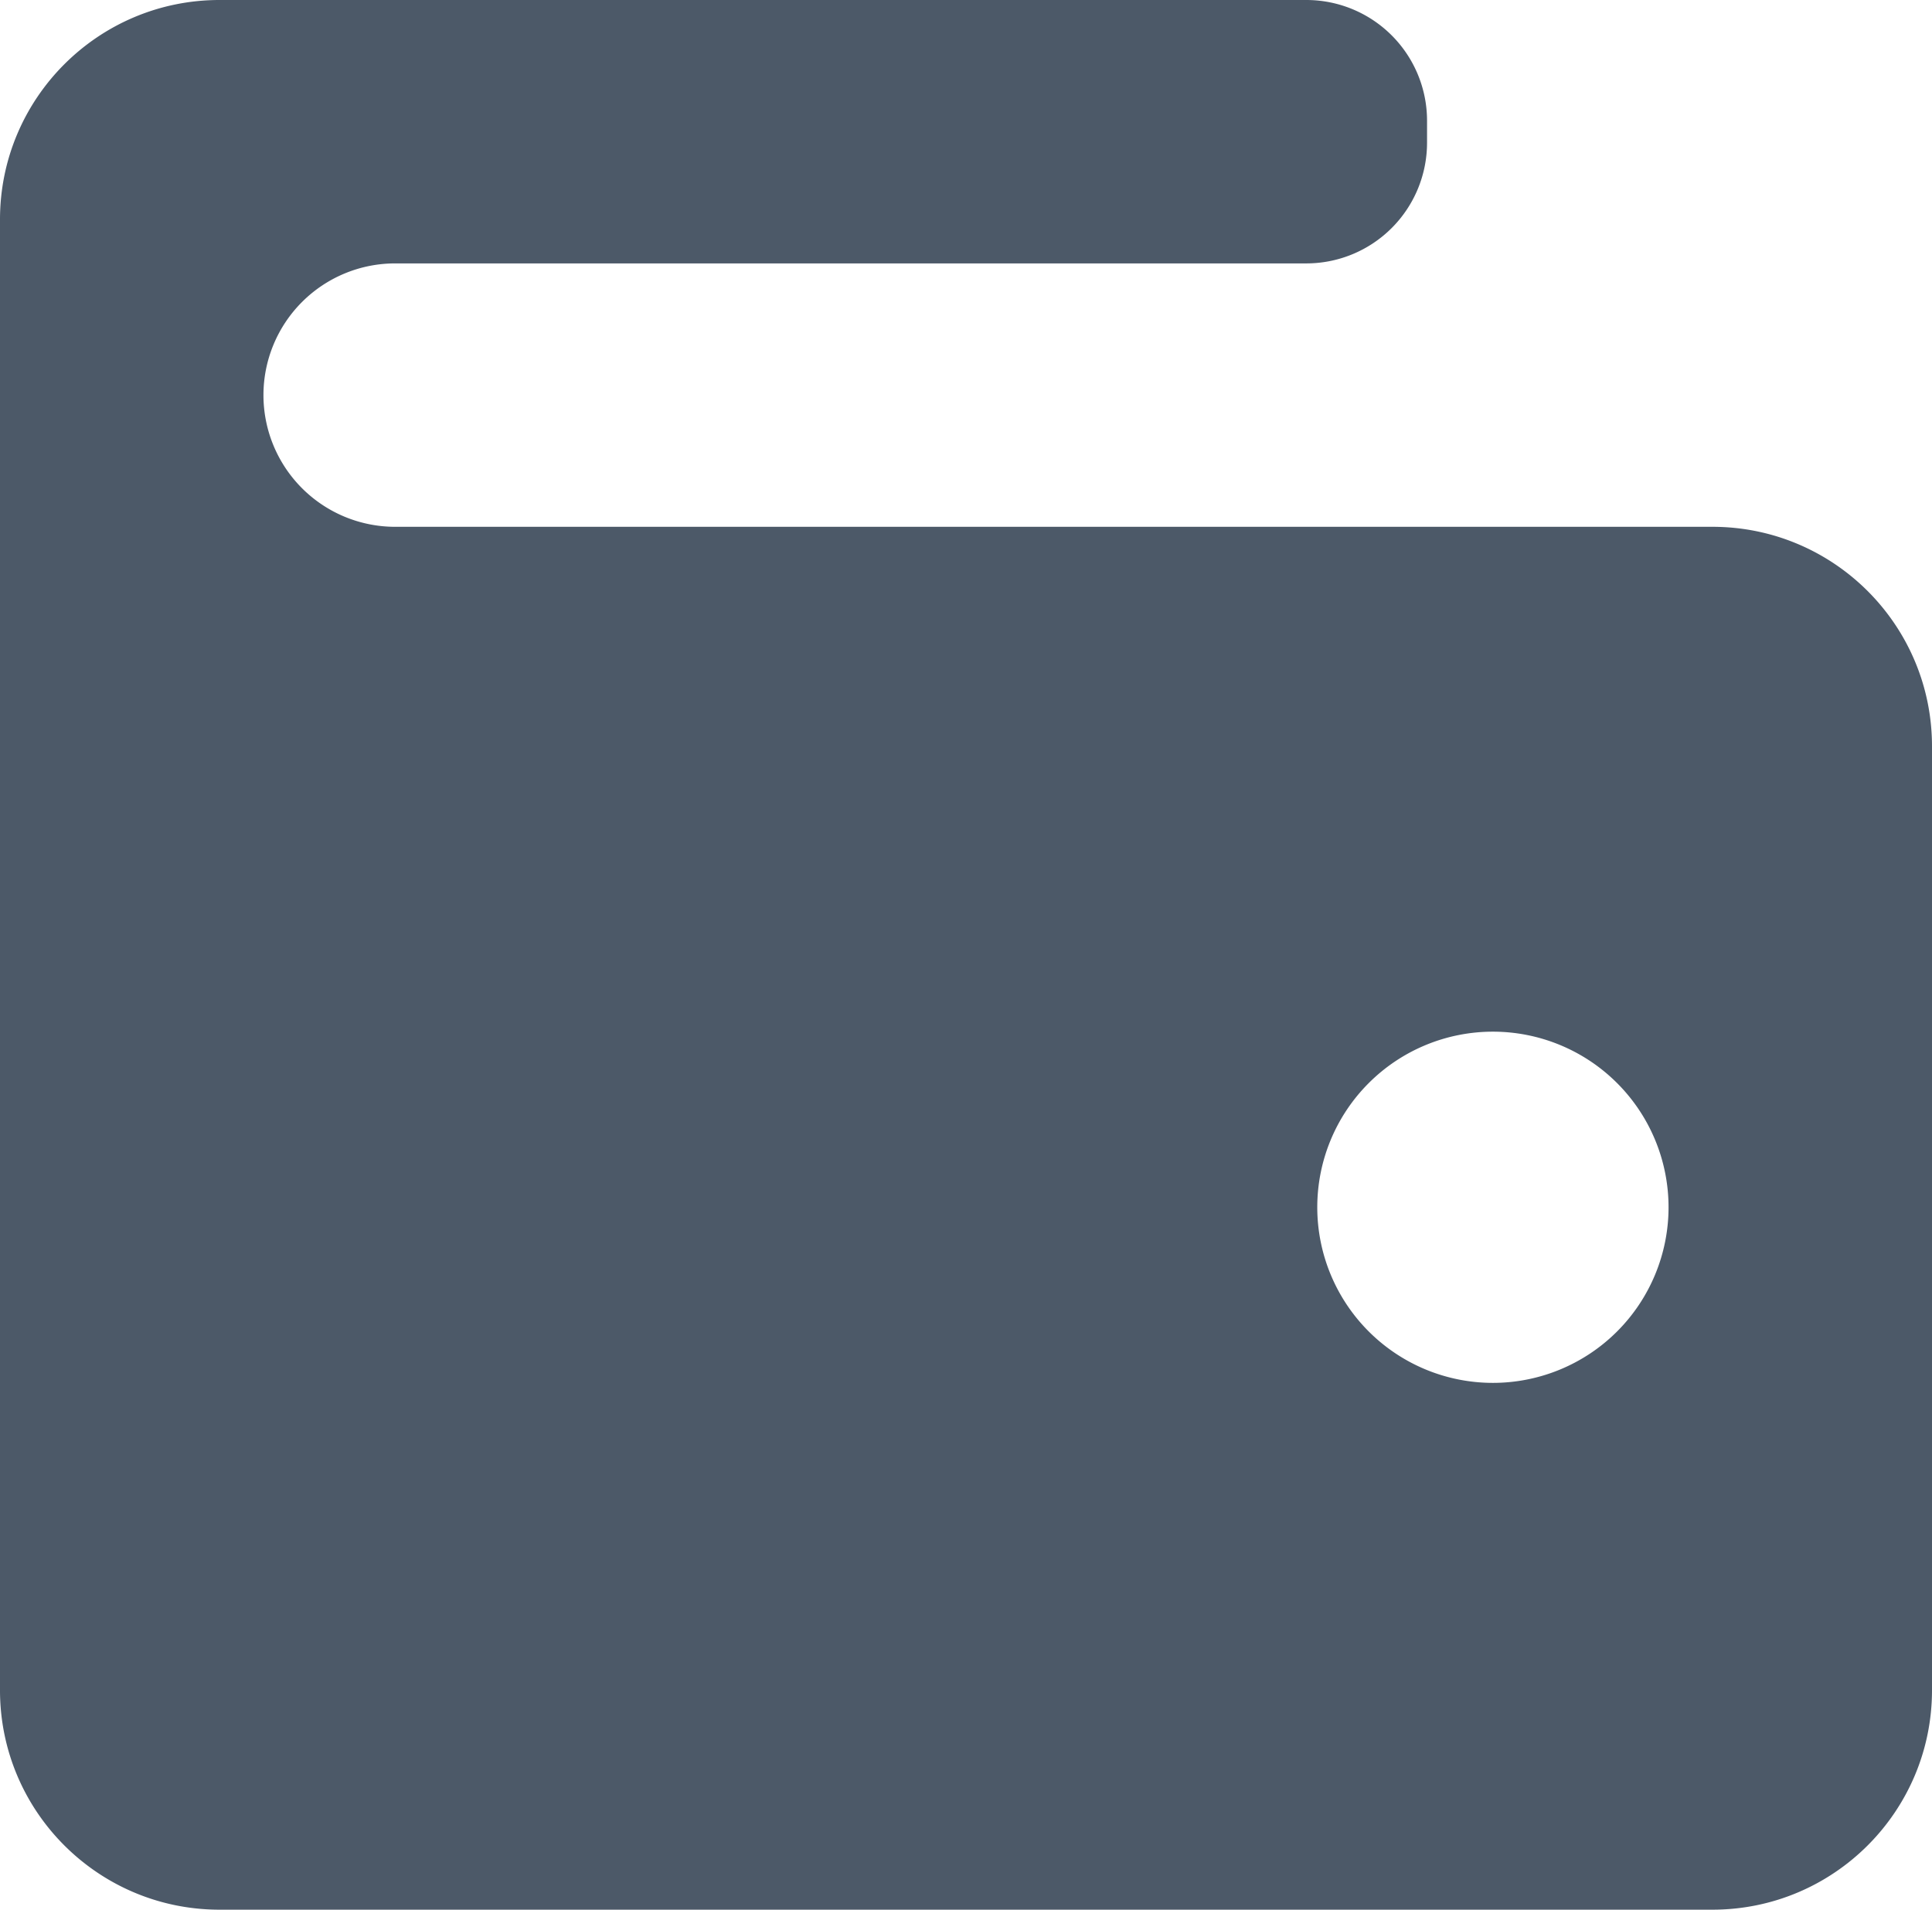 <svg xmlns="http://www.w3.org/2000/svg" width="88" height="87" viewBox="0 0 88 87"><g><g><path fill="#4c5968" d="M10 0h49.5A5.5 5.5 0 0 1 65 5.5v1a5.5 5.5 0 0 1-5.5 5.5H18a6 6 0 1 0 0 12h60c5.523 0 10 4.477 10 10v43c0 5.523-4.477 10-10 10H10C4.477 87 0 82.523 0 77V10C0 4.477 4.477 0 10 0zm50 55a8 8 0 1 0 16 0 8 8 0 0 0-16 0z"/></g></g></svg>